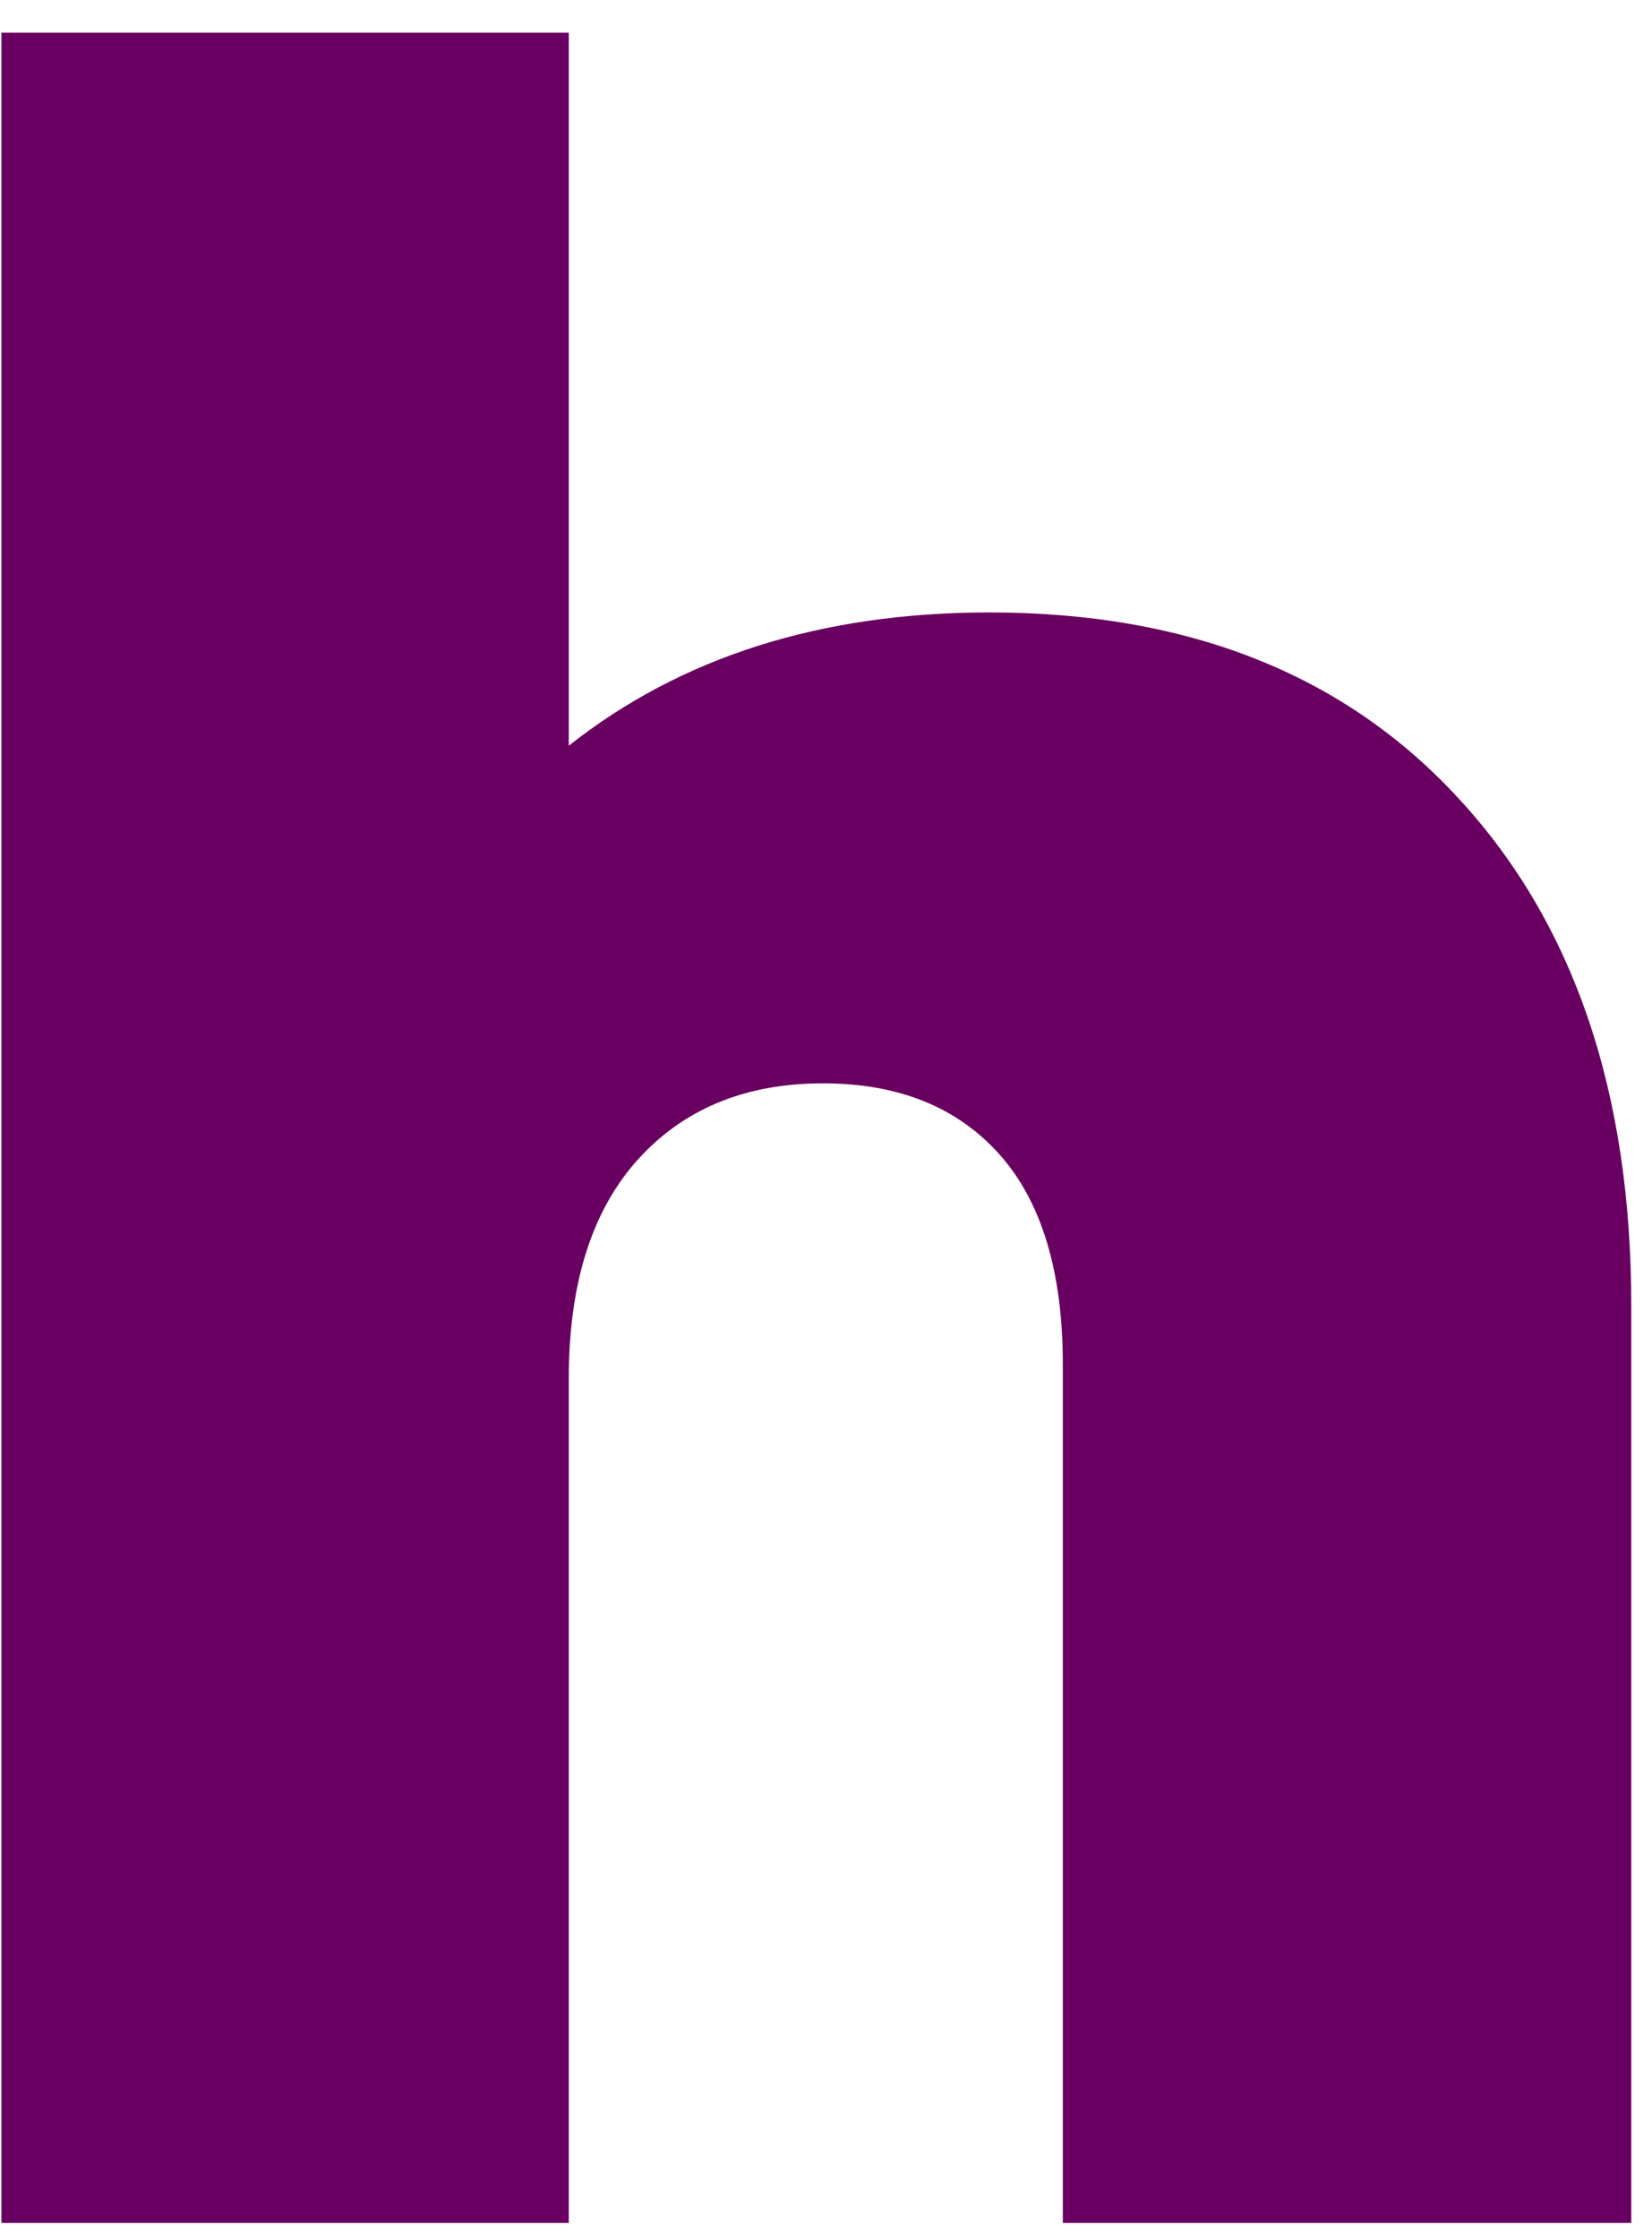 <svg width="31" height="42" viewBox="0 0 31 42" fill="none" xmlns="http://www.w3.org/2000/svg">
<path d="M0.027 41.696V0.613H10.673V13.988C12.783 12.321 15.413 11.488 18.569 11.488C22.303 11.488 25.241 12.655 27.381 14.988C29.533 17.321 30.611 20.488 30.611 24.488V41.696H19.944V25.592C19.944 23.858 19.548 22.545 18.756 21.655C17.965 20.769 16.861 20.321 15.444 20.321C13.97 20.321 12.803 20.811 11.944 21.78C11.095 22.738 10.673 24.102 10.673 25.863V41.696H0.027Z" fill="#690061"/>
</svg>
